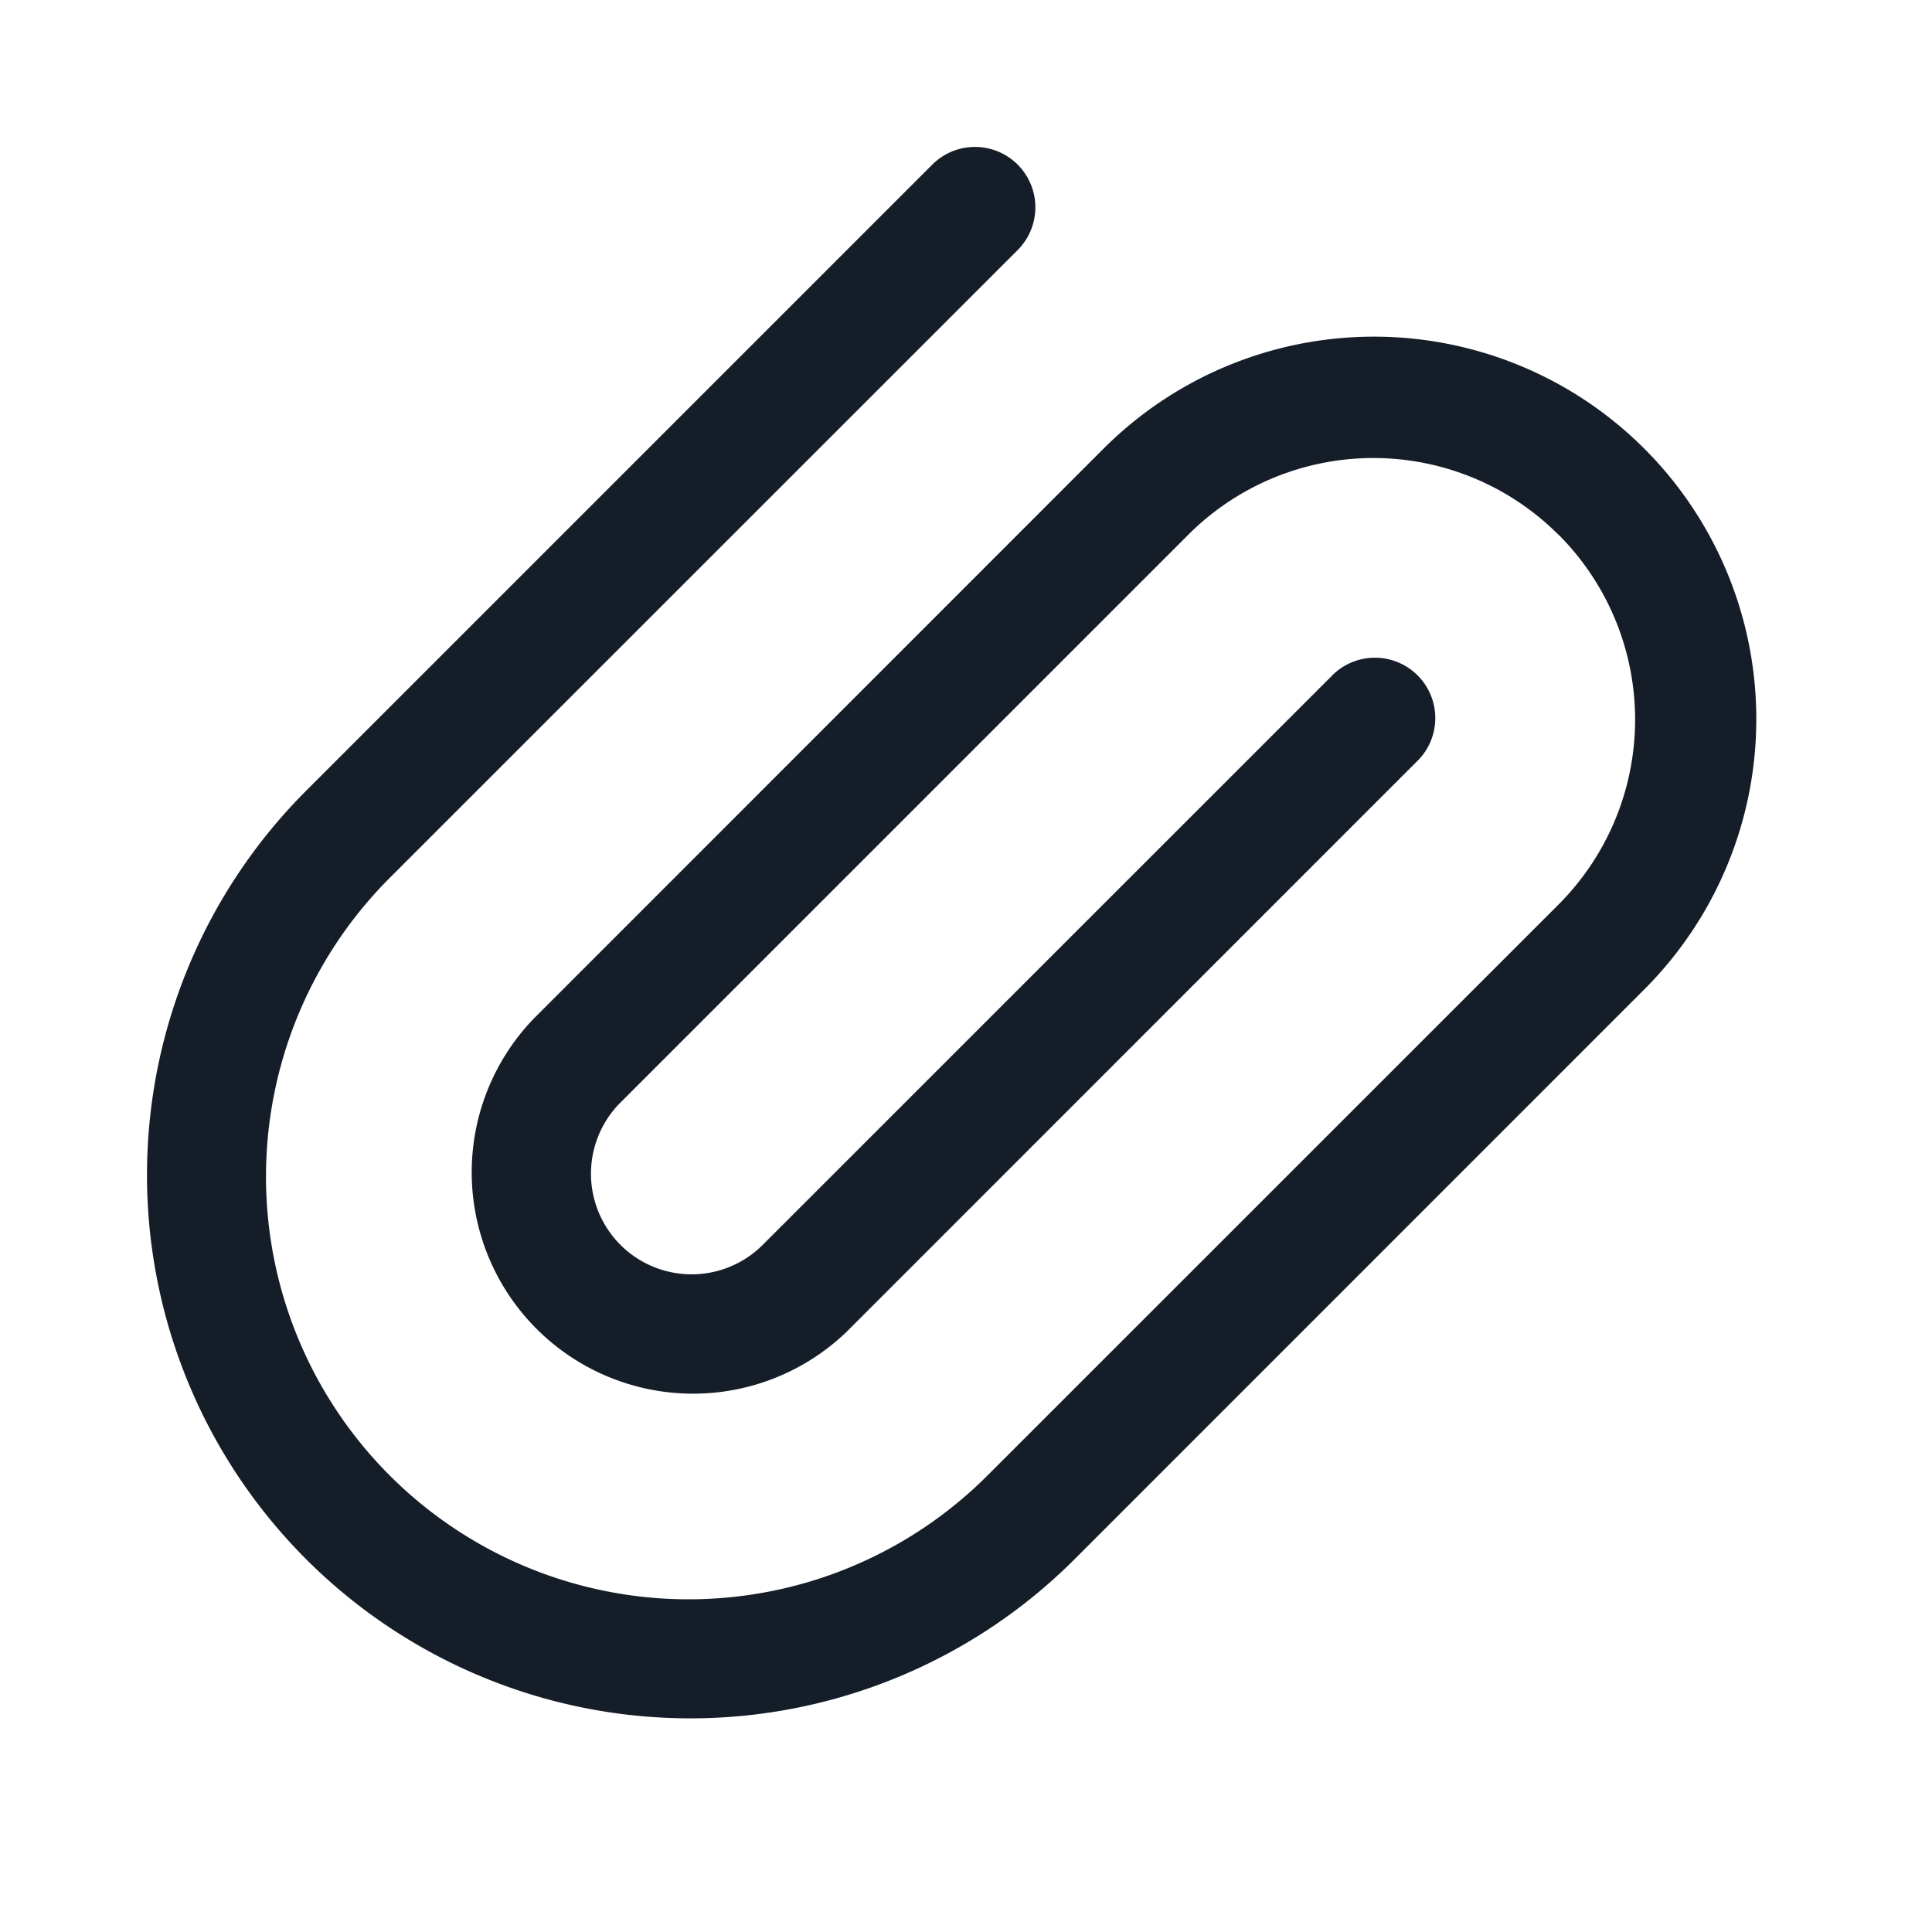 <svg viewBox="0 0 24 24" fill="none" xmlns="http://www.w3.org/2000/svg"><path fill-rule="evenodd" clip-rule="evenodd" d="M19.36 6.641a3.25 3.25 0 0 1 0 4.596l-7.072 7.071a5.25 5.25 0 1 1-7.425-7.424l7.779-7.778a.75.75 0 0 0-1.061-1.061L3.803 9.823a6.75 6.75 0 0 0 9.546 9.546l7.07-7.071a4.75 4.75 0 1 0-6.717-6.718l-7.07 7.072a2.75 2.75 0 0 0 3.888 3.889l7.071-7.072a.75.75 0 1 0-1.06-1.06l-7.071 7.07a1.25 1.25 0 0 1-1.768-1.767l7.07-7.07a3.25 3.25 0 0 1 4.597 0Z" fill="#151E28"/></svg>